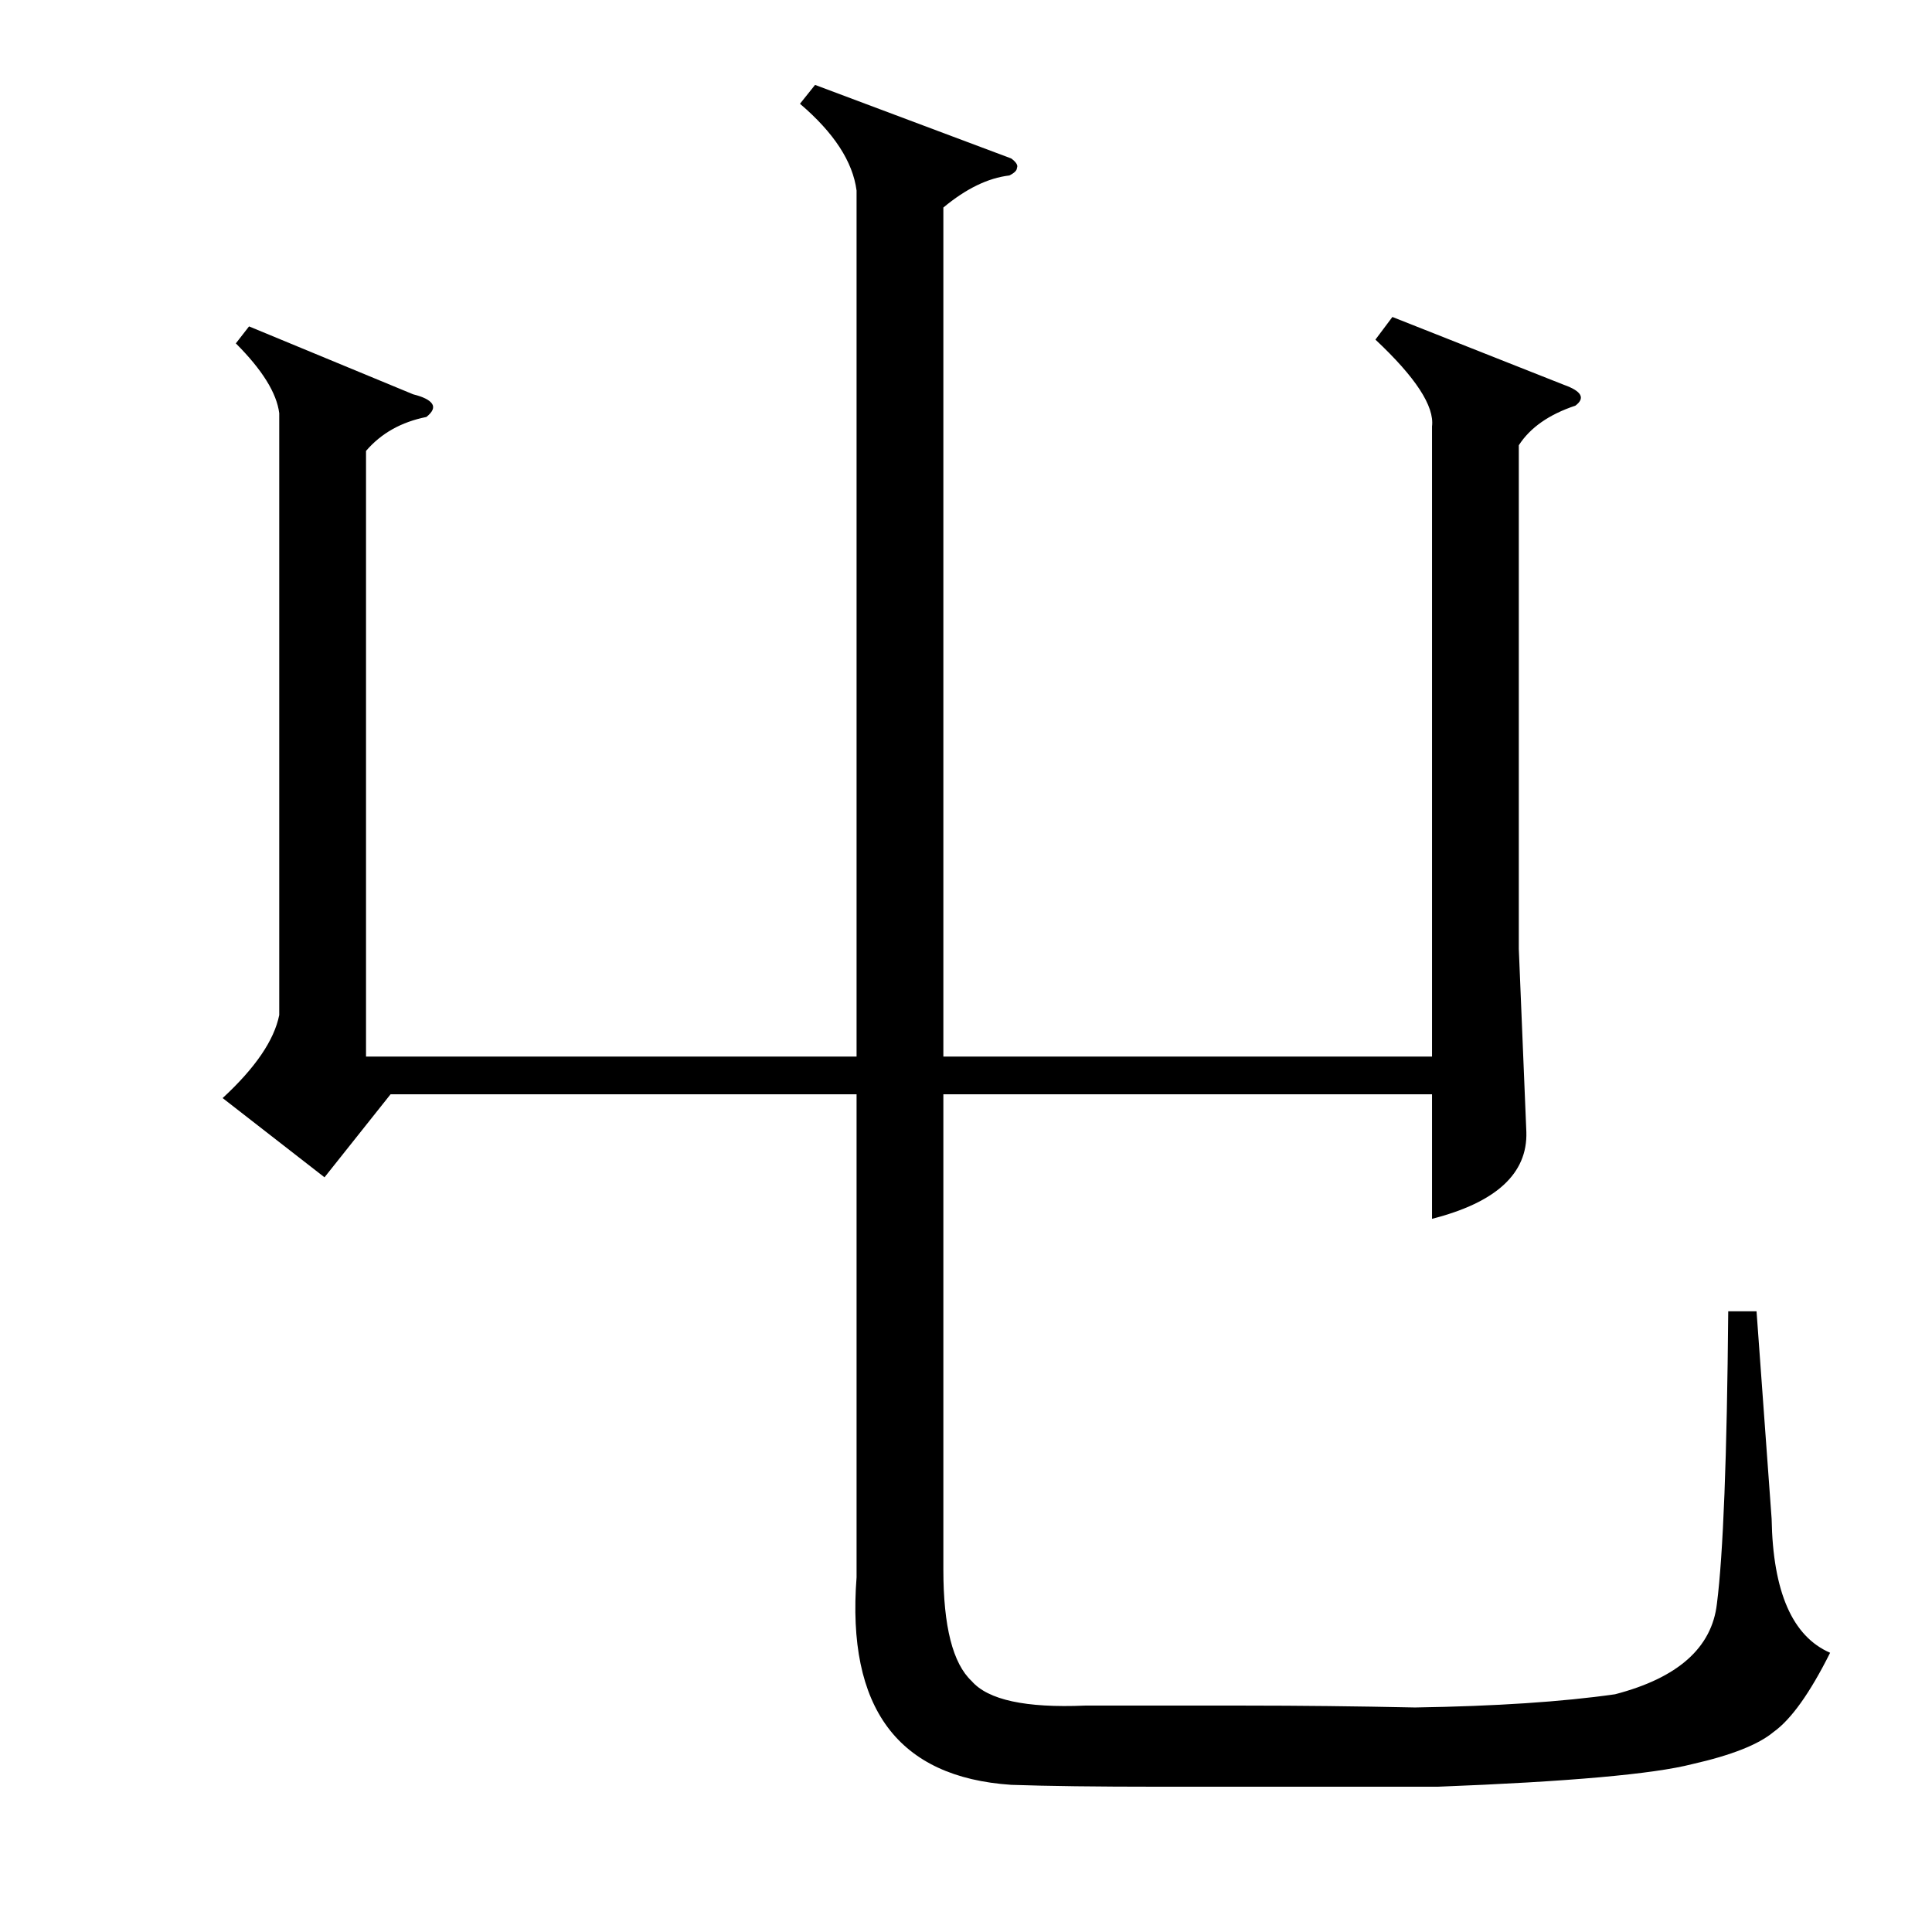 <?xml version="1.0" standalone="no"?>
<!DOCTYPE svg PUBLIC "-//W3C//DTD SVG 1.1//EN" "http://www.w3.org/Graphics/SVG/1.1/DTD/svg11.dtd" >
<svg xmlns="http://www.w3.org/2000/svg" xmlns:xlink="http://www.w3.org/1999/xlink" version="1.1" viewBox="0 -205 1024 1024">
  <g transform="matrix(1 0 0 -1 0 819)">
   <path fill="currentColor"
d="M738 856l91 -36q14 -5 6 -11q-21 -7 -30 -21v-267l4 -97q1 -33 -50 -46v66h-259v-252q0 -45 15 -59q13 -15 60 -13h85q43 0 90 -1q64 1 106 7q50 13 54 48q5 39 6 155h15l8 -110q1 -58 31 -71q-16 -32 -30 -42q-12 -10 -43 -17q-31 -8 -135 -12h-148q-49 0 -78 1
q-90 6 -82 110v256h-247l-35 -44l-54 42q26 24 30 44v319q-2 16 -23 37l7 9l87 -36q8 -2 10 -5t-3 -7q-20 -4 -32 -18v-321h260v459q-3 23 -30 46l8 10l104 -39q4 -3 3 -5q0 -2 -4 -4q-17 -2 -35 -17v-450h259v334q2 16 -30 46z" />
  </g>

</svg>
